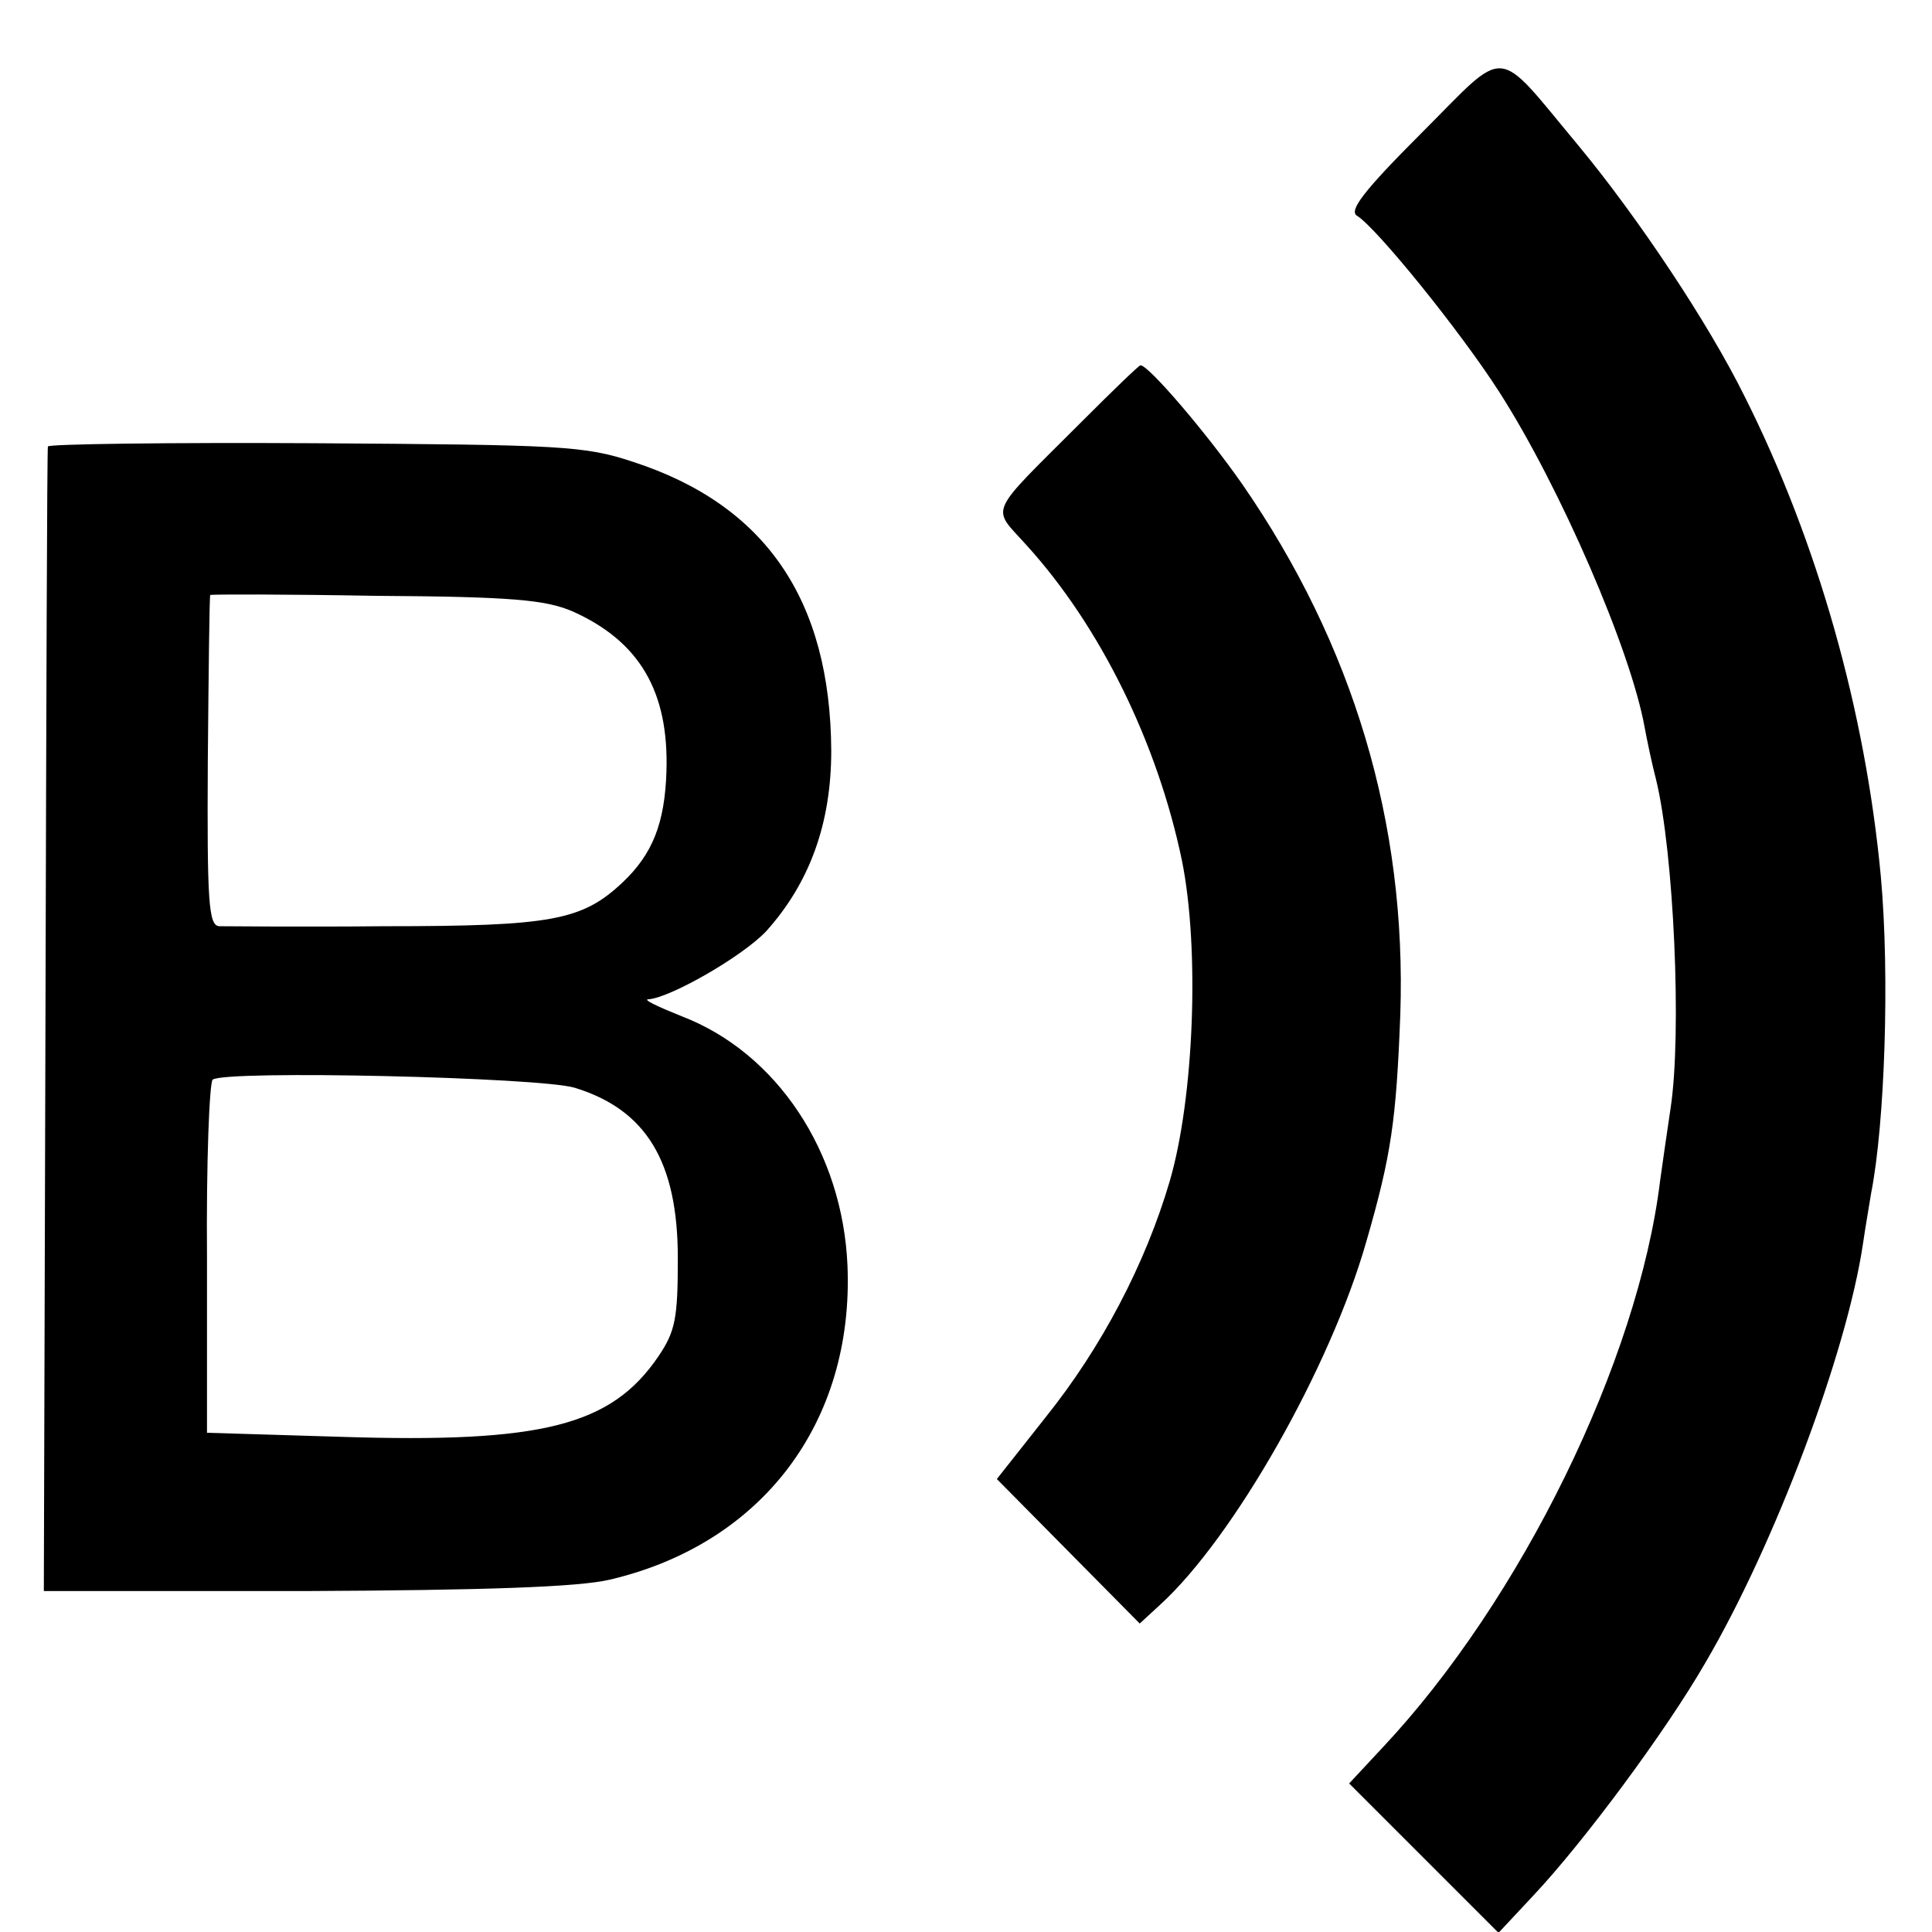 <?xml version="1.0" standalone="no"?>
<!DOCTYPE svg PUBLIC "-//W3C//DTD SVG 20010904//EN"
 "http://www.w3.org/TR/2001/REC-SVG-20010904/DTD/svg10.dtd">
<svg version="1.0" xmlns="http://www.w3.org/2000/svg"
 width="238pt" height="238pt" viewBox="0 0 238 238"
 preserveAspectRatio="xMidYMid meet">
<g transform="translate(0,238) scale(0.1,-0.1)"
fill="#000000" stroke="none">
<path d="M1751 2216 c-72 -72 -90 -96 -79 -102 24 -15 127 -142 175 -217 75
-117 162 -318 179 -413 3 -16 9 -45 14 -64 22 -90 32 -313 18 -405 -4 -27 -10
-68 -13 -90 -27 -221 -171 -516 -342 -698 l-41 -44 92 -92 92 -92 43 46 c62
66 163 202 212 287 85 145 174 381 194 516 3 21 8 49 10 62 17 86 23 269 12
390 -19 204 -78 413 -168 592 -45 91 -132 221 -204 308 -105 126 -86 124 -194
16z"/>
<path d="M1333 1861 c-118 -118 -112 -104 -69 -152 92 -101 162 -245 192 -389
22 -109 15 -292 -15 -395 -30 -102 -84 -205 -153 -291 l-60 -76 88 -89 88 -89
25 23 c91 83 210 293 254 447 31 107 37 150 42 280 8 236 -58 456 -195 654
-44 63 -115 146 -125 146 -2 0 -34 -31 -72 -69z"/>
<path d="M59 1830 c-1 -3 -2 -321 -3 -708 l-2 -702 322 0 c223 1 337 5 375 14
188 44 301 194 293 387 -6 140 -87 262 -204 307 -30 12 -49 21 -41 21 27 2
116 53 145 84 53 59 80 132 80 222 -1 186 -81 303 -244 356 -60 20 -89 21
-392 23 -181 1 -329 -1 -329 -4z m646 -203 c83 -37 119 -99 116 -197 -2 -64
-17 -102 -54 -137 -50 -47 -87 -54 -294 -54 -103 -1 -195 0 -203 0 -13 1 -15
29 -14 204 1 111 2 203 3 204 0 1 92 1 204 -1 168 -1 209 -5 242 -19z m3 -587
c88 -27 127 -91 127 -210 0 -74 -3 -90 -24 -121 -58 -85 -142 -107 -391 -99
l-165 5 0 215 c-1 118 3 217 7 220 16 12 403 3 446 -10z"/>
</g>
</svg>
